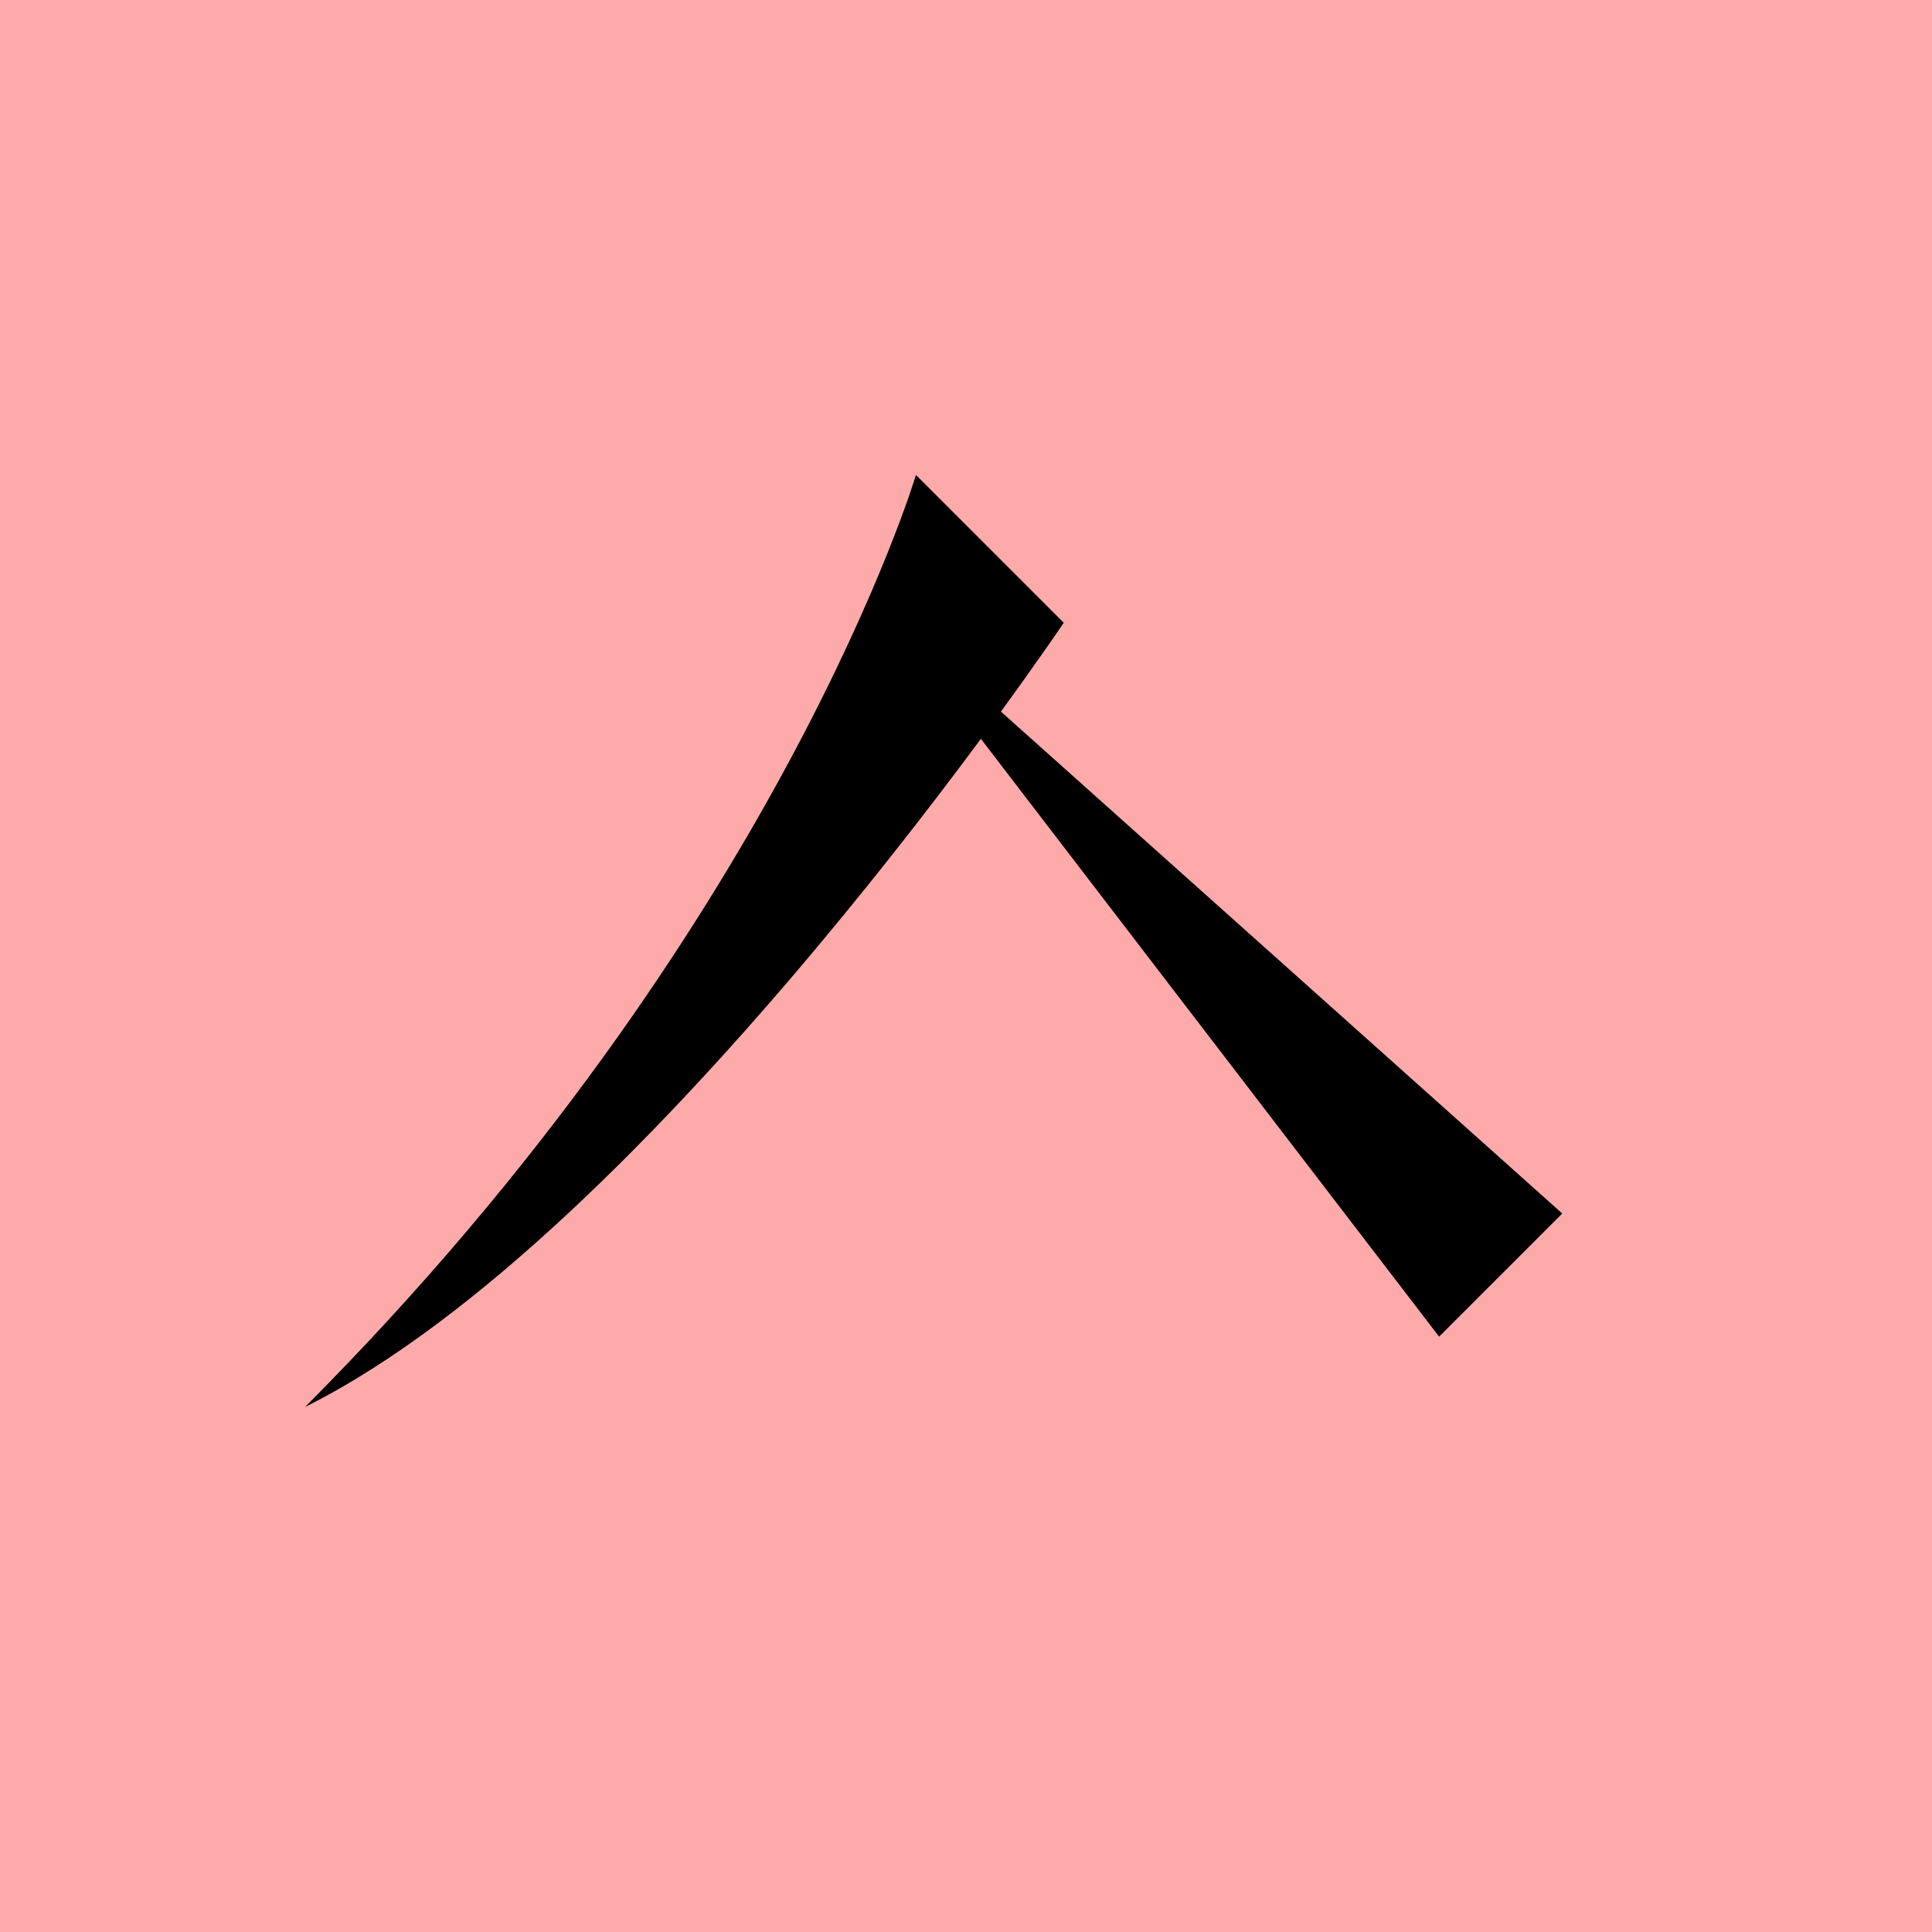 <?xml version="1.0" encoding="UTF-8" standalone="no"?>
<svg width="35mm" height="35mm" viewBox="0 0 35 35" version="1.1" id="svg9565" inkscape:version="1.2 (dc2aedaf03, 2022-05-15)" sodipodi:docname="之.svg" xmlns:inkscape="http://www.inkscape.org/namespaces/inkscape" xmlns:sodipodi="http://sodipodi.sourceforge.net/DTD/sodipodi-0.dtd" xmlns="http://www.w3.org/2000/svg" xmlns:svg="http://www.w3.org/2000/svg">
  <sodipodi:namedview id="namedview9567" pagecolor="#ffffff" bordercolor="#666666" borderopacity="1.0" inkscape:showpageshadow="2" inkscape:pageopacity="0.0" inkscape:pagecheckerboard="0" inkscape:deskcolor="#d1d1d1" inkscape:document-units="mm" showgrid="false" inkscape:zoom="0.72515432" inkscape:cx="364.74995" inkscape:cy="561.94935" inkscape:window-width="1920" inkscape:window-height="1001" inkscape:window-x="-9" inkscape:window-y="-9" inkscape:window-maximized="1" inkscape:current-layer="layer1"></sodipodi:namedview>
  <defs id="defs9562"></defs>
  <g inkscape:label="Layer 1" inkscape:groupmode="layer" id="layer1" transform="translate(-76.635 -123.703)">
    <rect style="fill:#ffaaaa;fill-opacity:1;stroke:none;stroke-width:0.908;stroke-linecap:square;stroke-dasharray:none;paint-order:fill markers stroke" id="rect53494-4" width="35" height="35" x="76.635" y="123.703" rx="0"></rect>
    <path style="fill:#000000;stroke:none;stroke-width:0.48px;stroke-linecap:butt;stroke-linejoin:miter;stroke-opacity:1" d="m 93.228,132.307 2.678,2.678 c 0,0 -7.45,11.073 -13.744,14.206 8.612,-8.641 11.066,-16.883 11.066,-16.883 z" id="path4521" sodipodi:nodetypes="cccc"></path>
    <path style="fill:#000000;stroke:none;stroke-width:0.48px;stroke-linecap:butt;stroke-linejoin:miter;stroke-opacity:1" d="m 92.412,134.488 10.294,13.43 2.231,-2.231 z" id="path4523" sodipodi:nodetypes="cccc"></path>
  </g>
</svg>